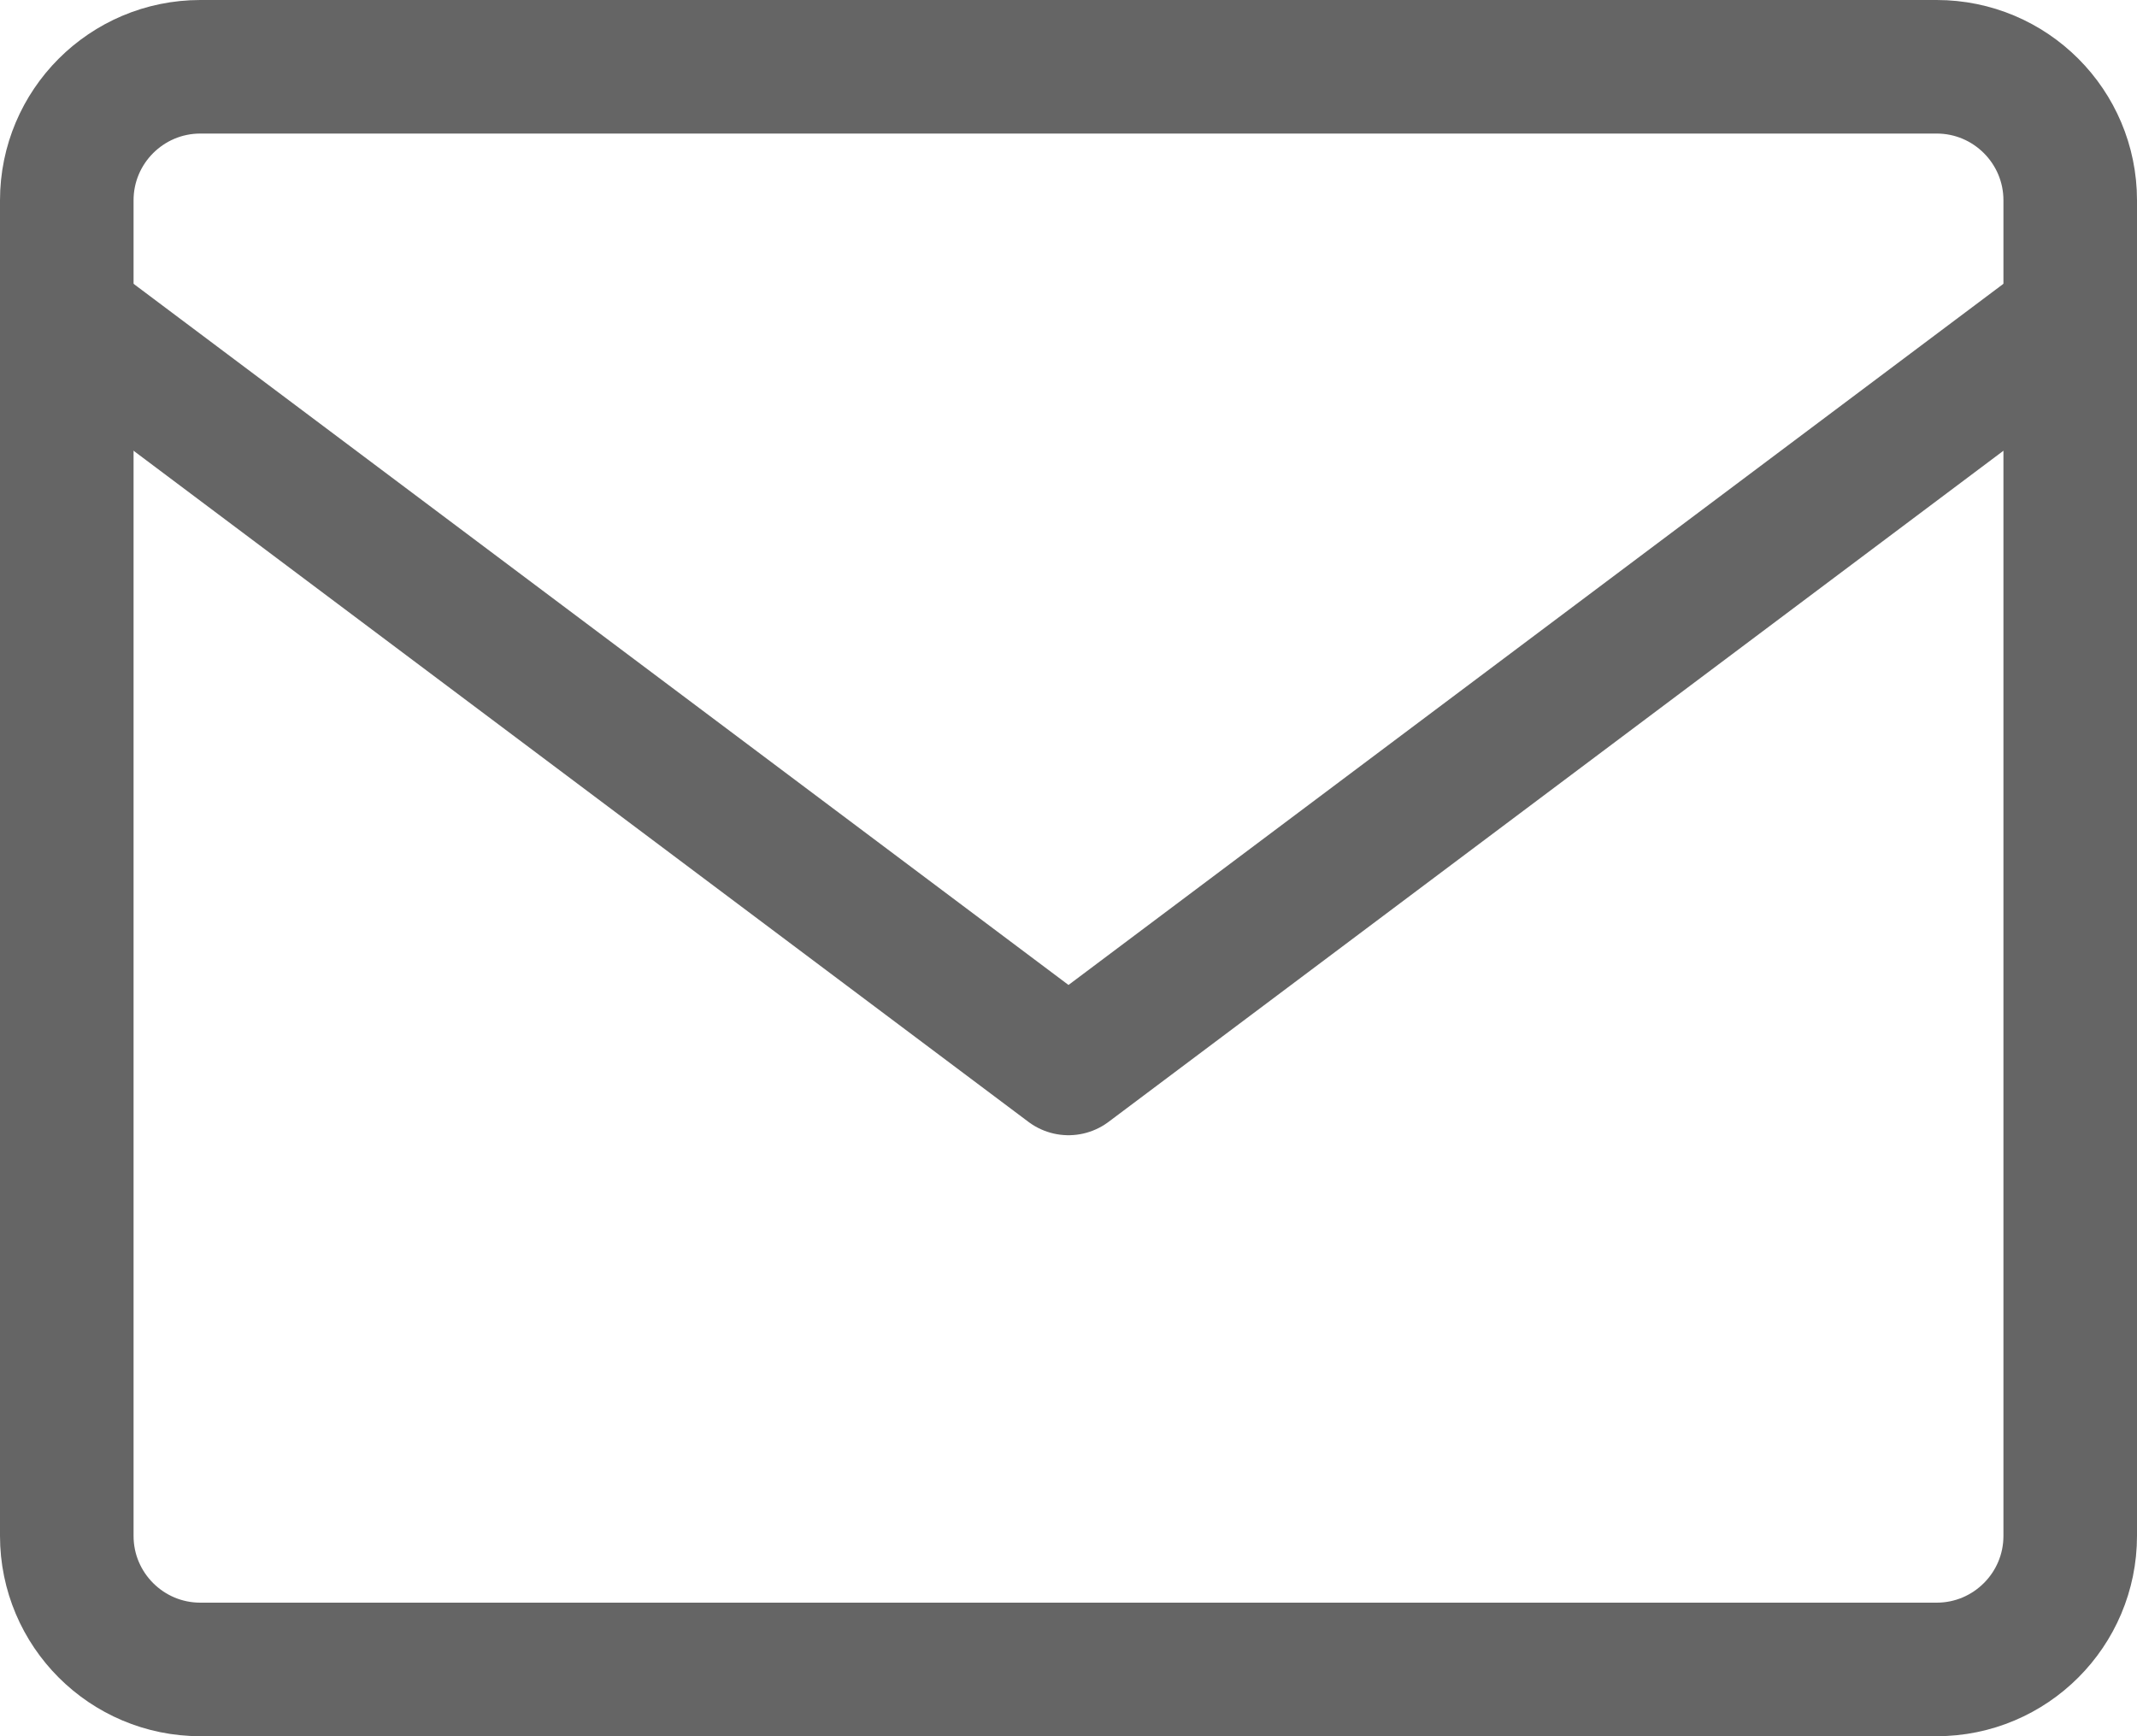 <svg width="16" height="13" viewBox="0 0 16 13" fill="none" xmlns="http://www.w3.org/2000/svg">
<path d="M14.5 12.5H1.5C0.948 12.5 0.5 12.052 0.5 11.5V1.5C0.5 0.948 0.948 0.5 1.5 0.5H14.5C15.052 0.5 15.5 0.948 15.5 1.5V11.5C15.5 12.052 15.052 12.5 14.5 12.5Z" stroke="#656565" stroke-miterlimit="10" stroke-linecap="round" stroke-linejoin="round"/>
<path d="M0 2L8 8L16 2" stroke="#656565" stroke-miterlimit="10" stroke-linecap="round" stroke-linejoin="round"/>
</svg>
